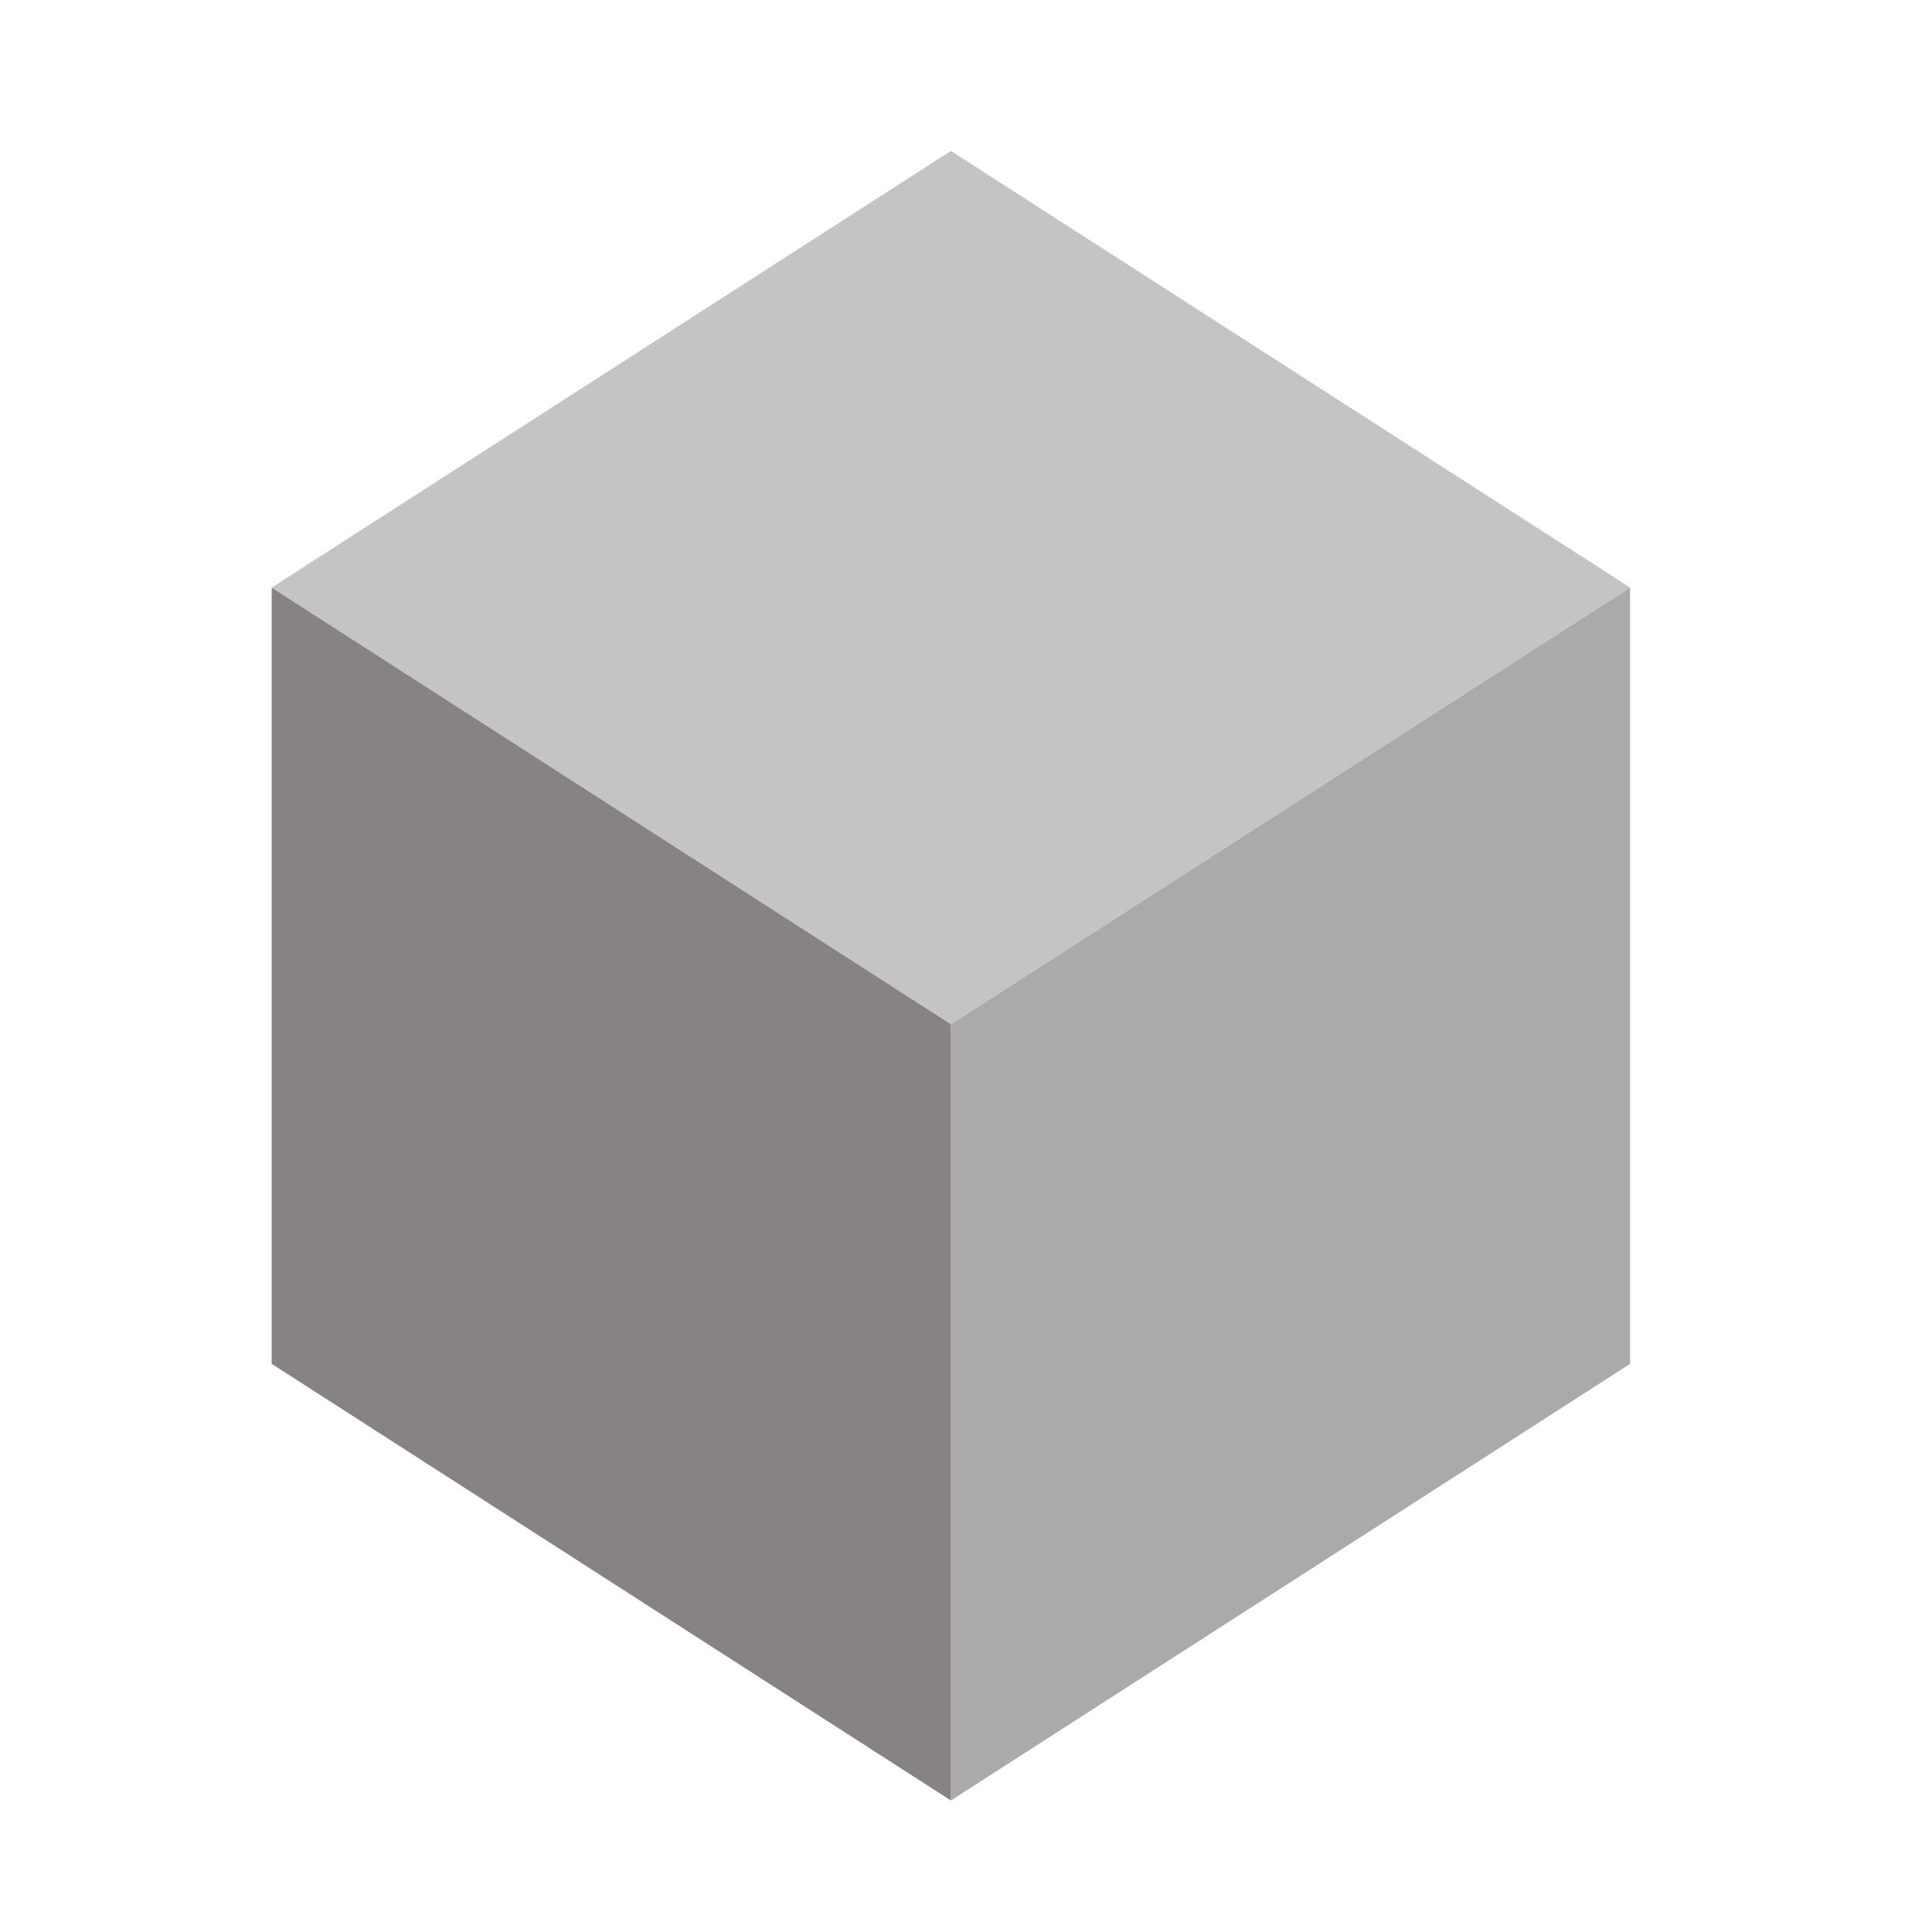 <svg width="64" height="64" viewBox="0 0 64 64" fill="none" xmlns="http://www.w3.org/2000/svg">
<path d="M9 19.464L31.5 5L54 19.464L31.5 33.929L9 19.464Z" fill="#C4C4C4"/>
<path d="M31.5 33.929L54 19.464V45.179L31.5 59.643V33.929Z" fill="#AAAAAA"/>
<path d="M31.5 33.929L9 19.464V45.179L31.5 59.643V33.929Z" fill="#888383"/>
</svg>
